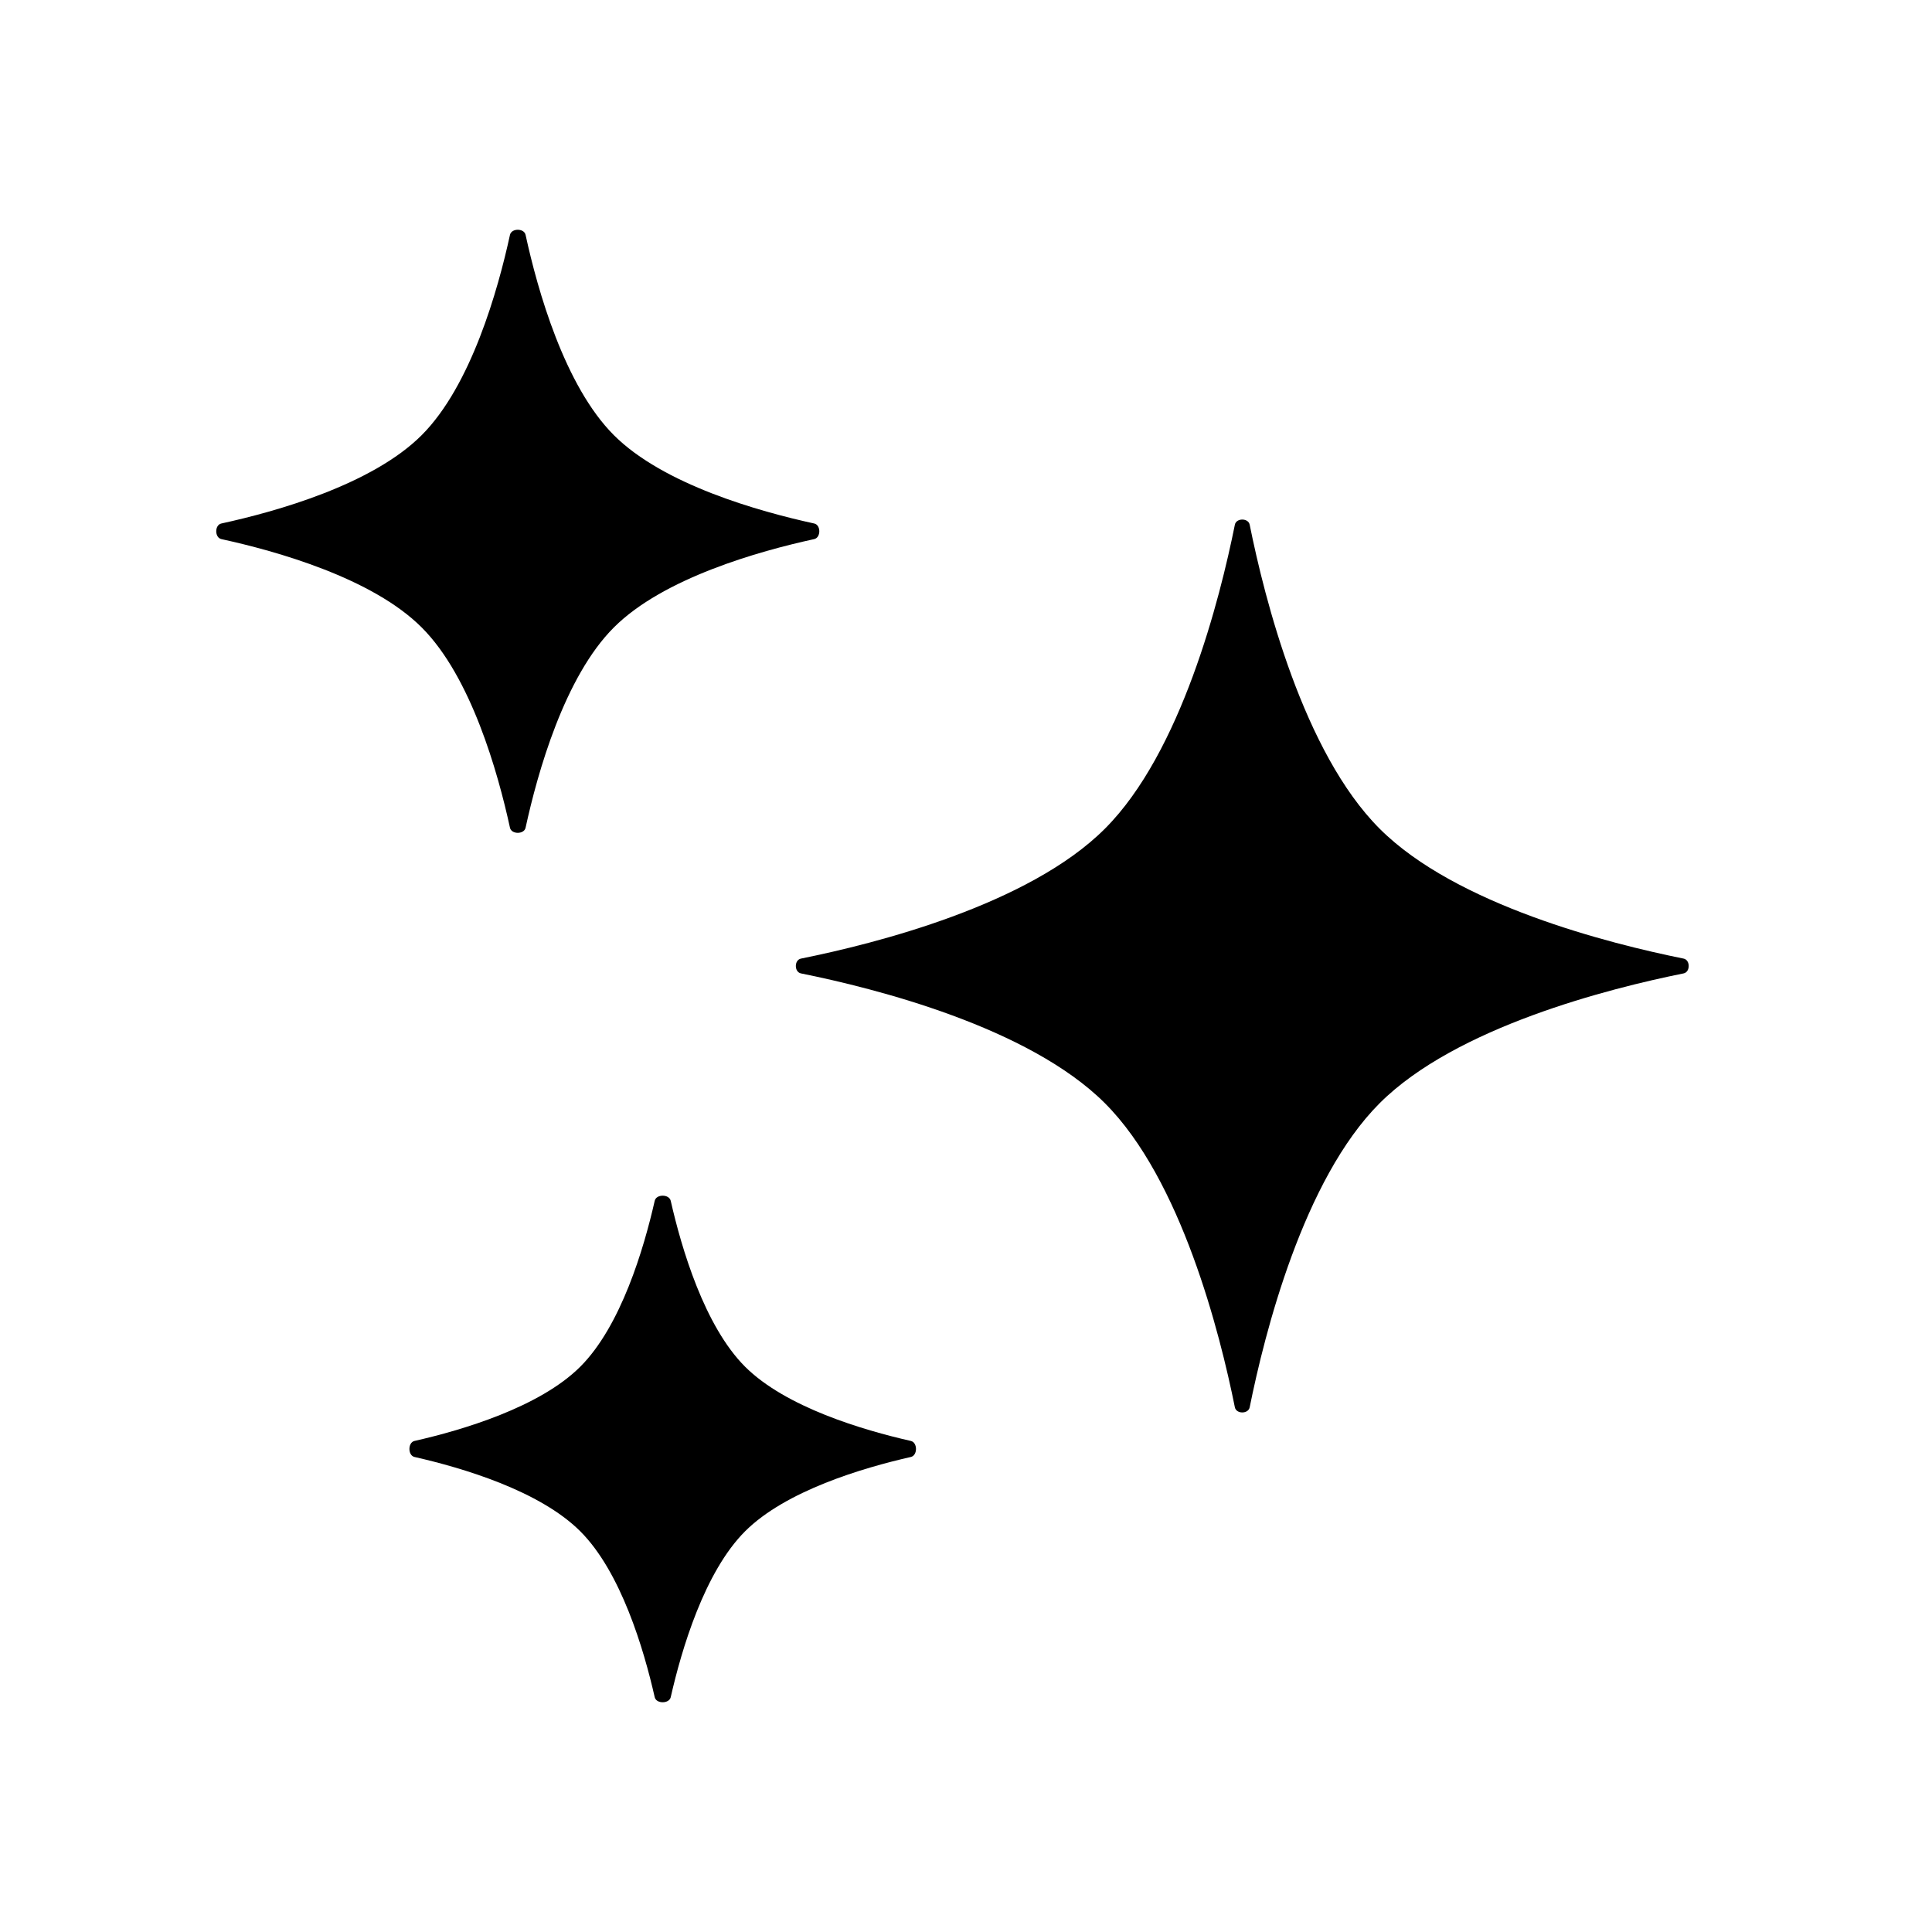 <svg width="24" height="24" viewBox="0 0 24 24" fill="none" xmlns="http://www.w3.org/2000/svg">
<path fill-rule="evenodd" clip-rule="evenodd" d="M6.335 2.918C6.353 2.833 6.511 2.833 6.529 2.918C6.678 3.602 7.012 4.792 7.626 5.406C8.24 6.02 9.43 6.354 10.114 6.503C10.199 6.521 10.199 6.678 10.114 6.697C9.43 6.846 8.24 7.18 7.626 7.794C7.012 8.407 6.678 9.598 6.529 10.282C6.511 10.367 6.353 10.367 6.335 10.282C6.186 9.598 5.852 8.407 5.238 7.794C4.624 7.18 3.434 6.846 2.75 6.697C2.665 6.678 2.665 6.521 2.75 6.503C3.434 6.354 4.624 6.02 5.238 5.406C5.852 4.792 6.186 3.602 6.335 2.918ZM8.133 14.917C8.152 14.832 8.312 14.832 8.332 14.917C8.467 15.512 8.751 16.472 9.255 16.977C9.76 17.481 10.72 17.765 11.315 17.9C11.4 17.919 11.4 18.08 11.315 18.099C10.72 18.234 9.76 18.518 9.255 19.023C8.751 19.528 8.467 20.488 8.332 21.083C8.312 21.167 8.152 21.167 8.133 21.083C7.998 20.488 7.714 19.528 7.209 19.023C6.704 18.518 5.744 18.234 5.149 18.099C5.065 18.08 5.065 17.919 5.149 17.9C5.744 17.765 6.704 17.481 7.209 16.977C7.714 16.472 7.998 15.512 8.133 14.917ZM15.524 6.518C15.507 6.433 15.357 6.433 15.34 6.518C15.155 7.437 14.674 9.346 13.726 10.294C12.779 11.242 10.869 11.723 9.95 11.908C9.865 11.925 9.865 12.075 9.95 12.092C10.869 12.277 12.779 12.758 13.726 13.705C14.674 14.653 15.155 16.563 15.34 17.482C15.357 17.567 15.507 17.567 15.524 17.482C15.709 16.563 16.19 14.653 17.138 13.705C18.085 12.758 19.995 12.277 20.914 12.092C20.999 12.075 20.999 11.925 20.914 11.908C19.995 11.723 18.085 11.242 17.138 10.294C16.19 9.346 15.709 7.437 15.524 6.518Z" fill="currentColor"/>
</svg>
